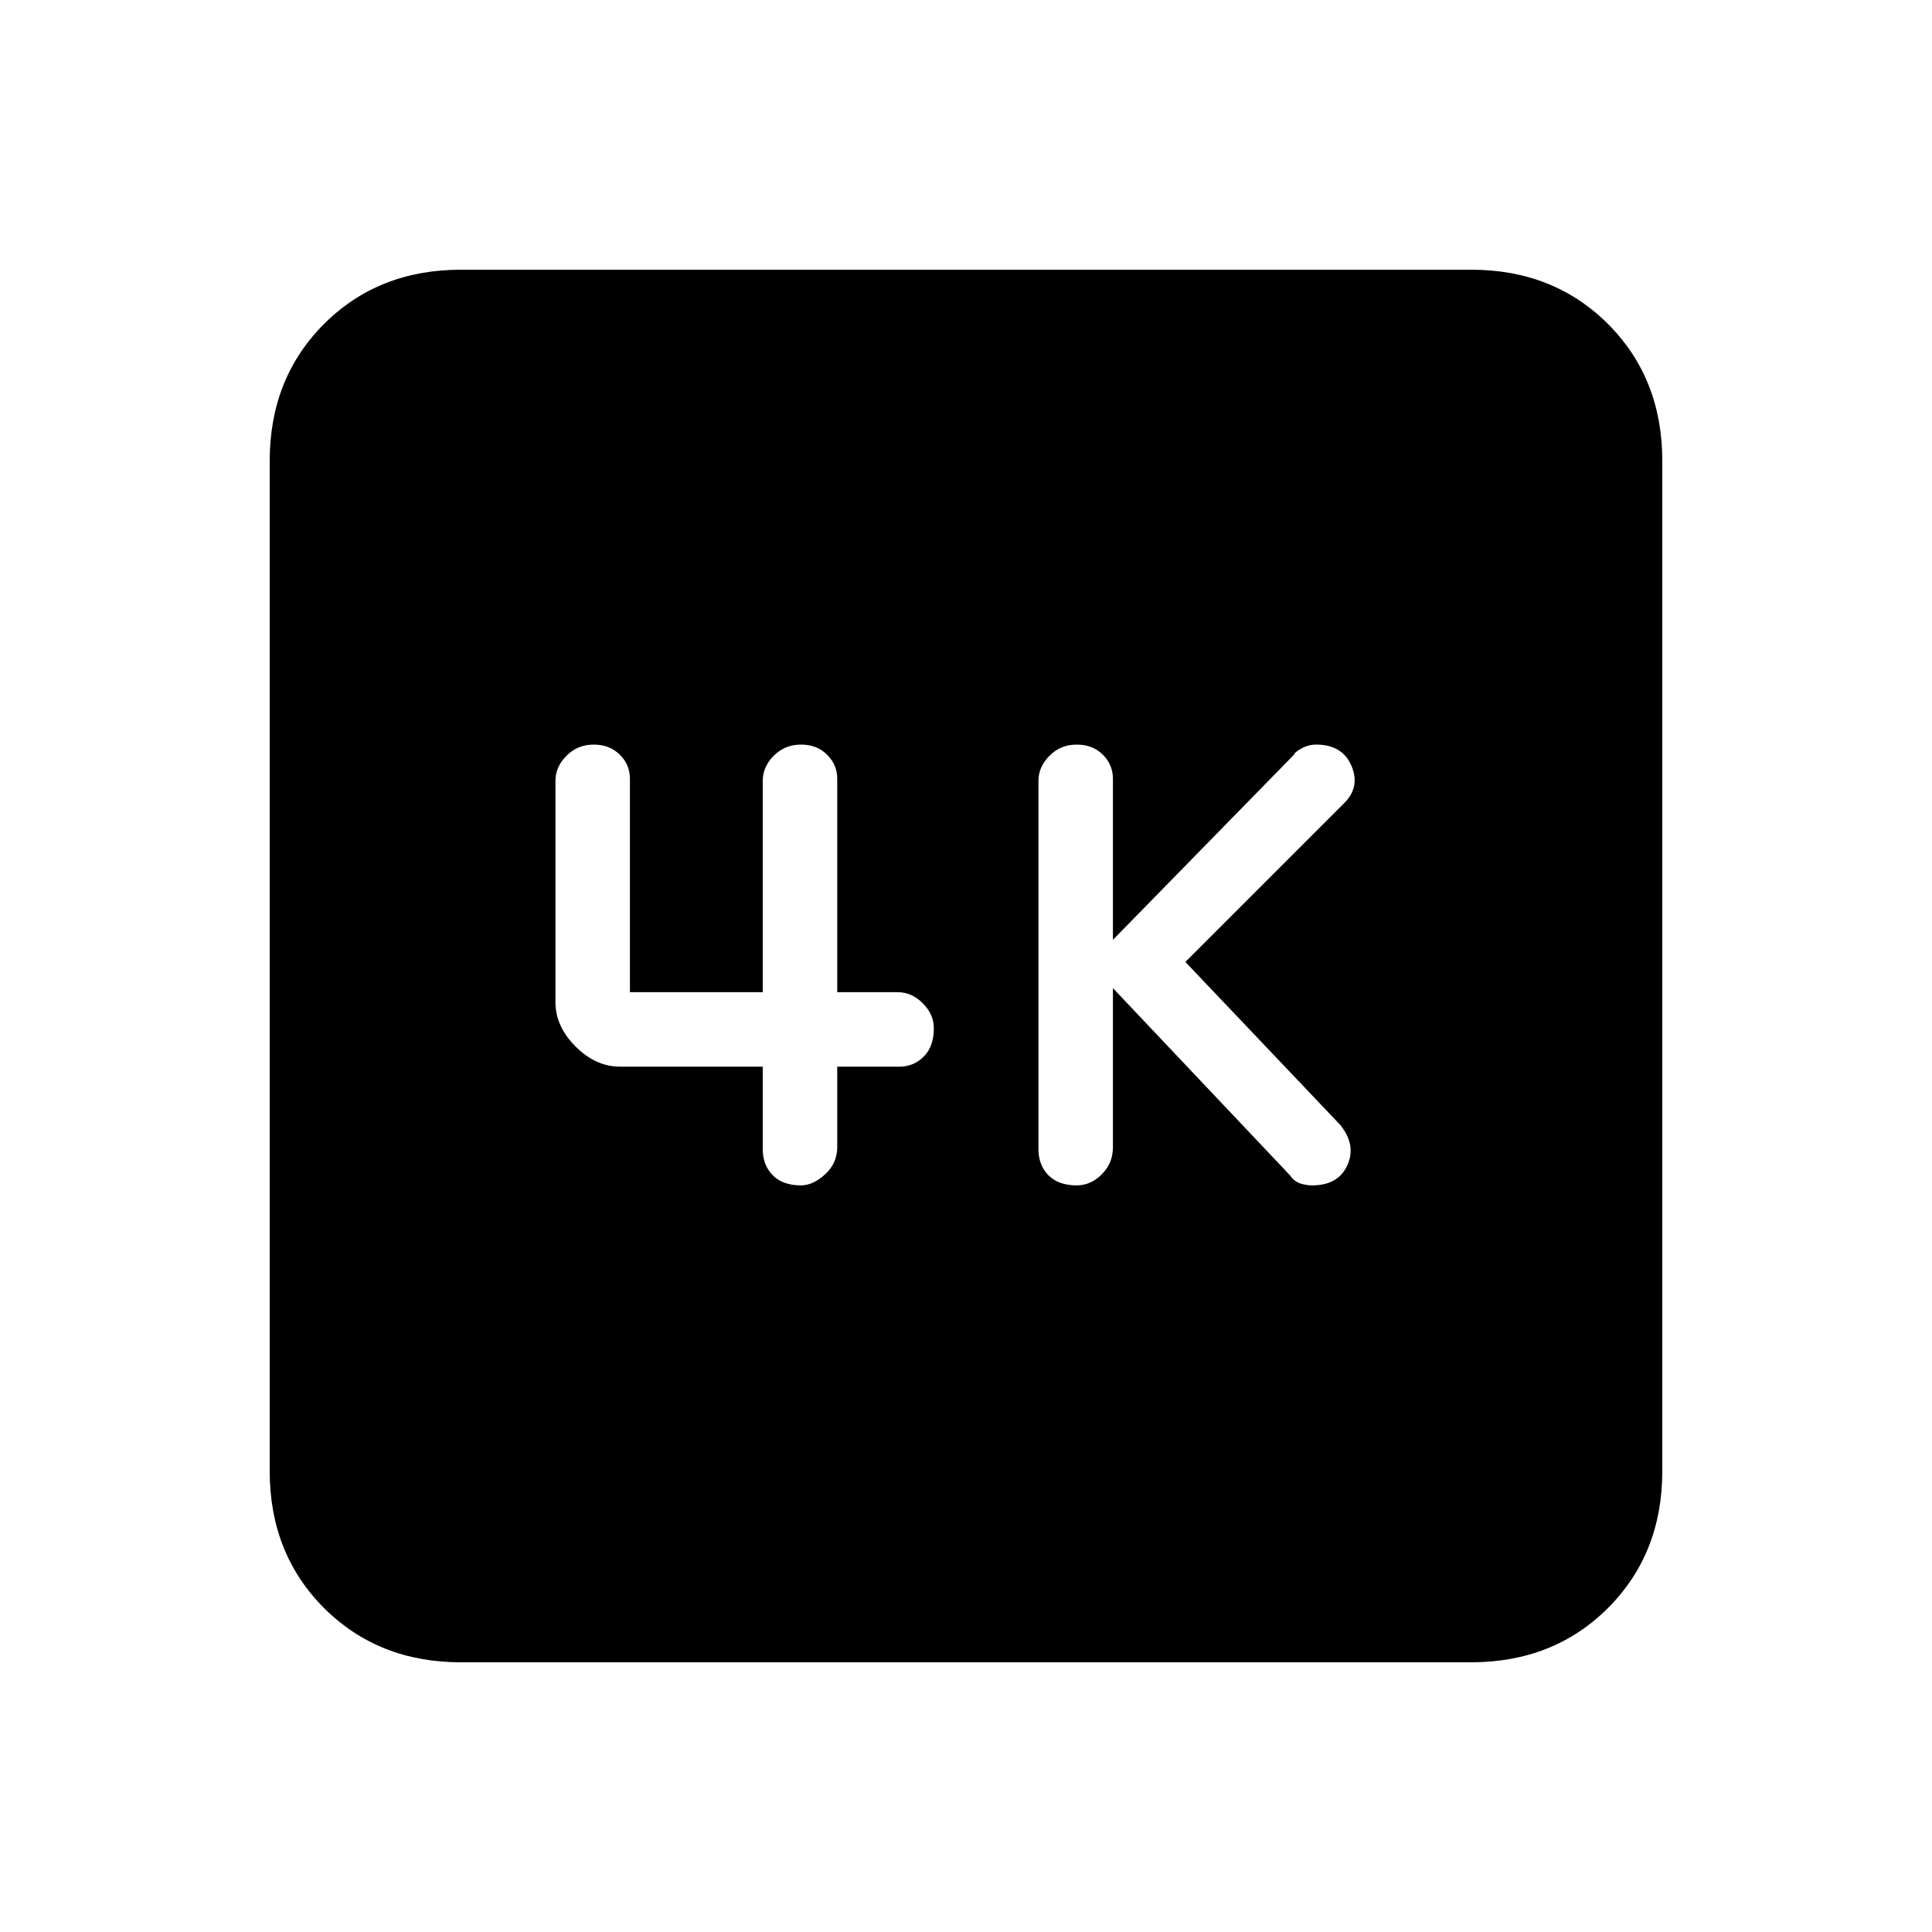 <svg xmlns="http://www.w3.org/2000/svg" height="20" width="20"><path d="M11.146 12.271Q11.292 12.271 11.406 12.156Q11.521 12.042 11.521 11.875V10.229L13.354 12.167Q13.396 12.229 13.458 12.25Q13.521 12.271 13.583 12.271Q13.854 12.271 13.948 12.062Q14.042 11.854 13.875 11.646L12.271 9.958L13.917 8.312Q14.083 8.146 13.99 7.927Q13.896 7.708 13.625 7.708Q13.542 7.708 13.469 7.75Q13.396 7.792 13.396 7.812L11.521 9.729V8.062Q11.521 7.917 11.417 7.813Q11.312 7.708 11.146 7.708Q10.979 7.708 10.865 7.823Q10.75 7.938 10.75 8.083V11.896Q10.75 12.062 10.854 12.167Q10.958 12.271 11.146 12.271ZM8.292 12.271Q8.417 12.271 8.542 12.156Q8.667 12.042 8.667 11.875V11.042H9.312Q9.458 11.042 9.562 10.938Q9.667 10.833 9.667 10.646Q9.667 10.5 9.552 10.385Q9.438 10.271 9.292 10.271H8.667V8.062Q8.667 7.917 8.562 7.813Q8.458 7.708 8.292 7.708Q8.125 7.708 8.01 7.823Q7.896 7.938 7.896 8.083V10.271H6.521V8.062Q6.521 7.917 6.417 7.813Q6.312 7.708 6.146 7.708Q5.979 7.708 5.865 7.823Q5.75 7.938 5.75 8.083V10.375Q5.75 10.625 5.958 10.833Q6.167 11.042 6.417 11.042H7.896V11.896Q7.896 12.062 8 12.167Q8.104 12.271 8.292 12.271ZM4.771 17.208Q3.917 17.208 3.354 16.646Q2.792 16.083 2.792 15.229V4.771Q2.792 3.917 3.354 3.354Q3.917 2.792 4.771 2.792H15.229Q16.083 2.792 16.646 3.354Q17.208 3.917 17.208 4.771V15.229Q17.208 16.083 16.646 16.646Q16.083 17.208 15.229 17.208Z"/></svg>